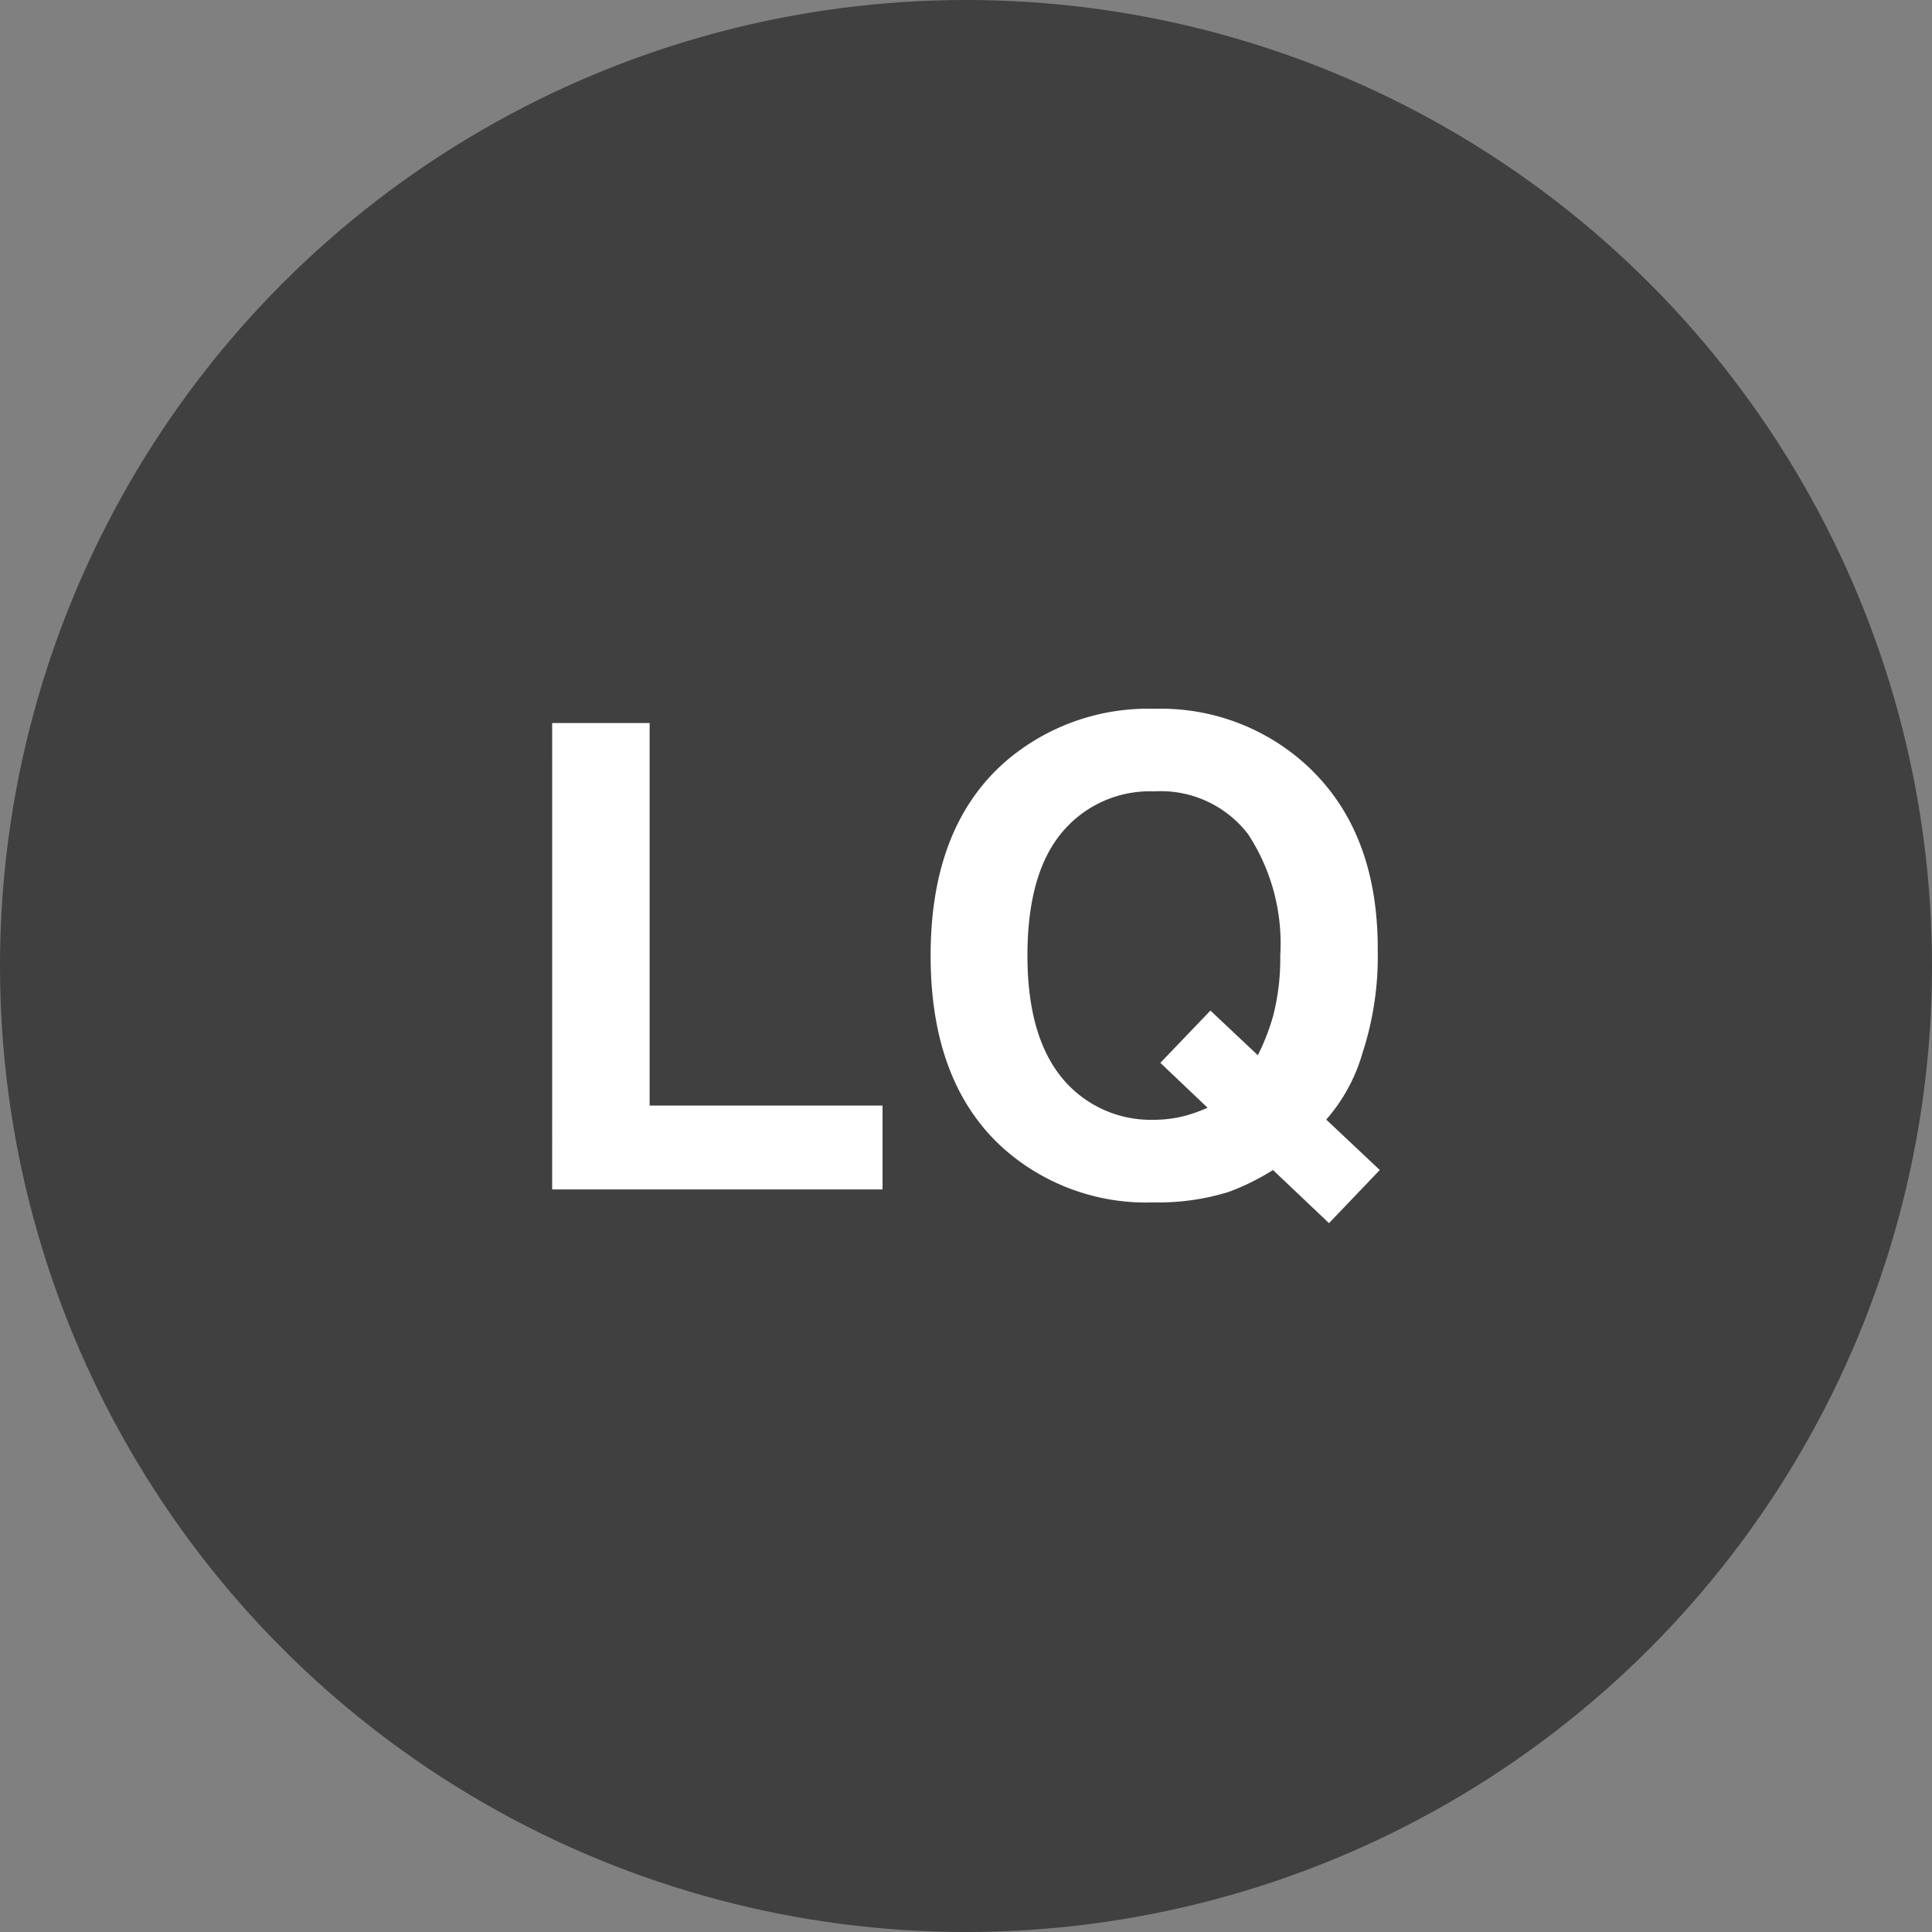 <svg xmlns="http://www.w3.org/2000/svg" width="100" height="100" viewBox="0 0 100 100">
  <rect x="0" y="0" width="100" height="100" fill="#808080" stroke="none"/>
  <g id="Low" transform="translate(-10180 -9321)">
    <g id="Group_2709" data-name="Group 2709" transform="translate(4451 1906)">
      <circle id="Ellipse_18" data-name="Ellipse 18" cx="50" cy="50" r="50" transform="translate(5729 7415)" opacity="0.5"/>
    </g>
    <path id="Path_7176" data-name="Path 7176" d="M-14.218-16.322h5.044v19.8H2.881v4.34h-17.1ZM16.9,4.215A6.477,6.477,0,0,0,18.574,4a8.316,8.316,0,0,0,1.131-.41L17.261,1.267l2.592-2.706L22.306.872a11.391,11.391,0,0,0,.8-2.063,11.878,11.878,0,0,0,.36-3.095,10.307,10.307,0,0,0-1.662-6.28,5.692,5.692,0,0,0-4.856-2.219,5.922,5.922,0,0,0-4.782,2.129q-1.785,2.129-1.785,6.371,0,4.962,2.556,7.108A5.958,5.958,0,0,0,16.9,4.215Zm11.61-8.86a16.059,16.059,0,0,1-.786,5.4,8.992,8.992,0,0,1-1.877,3.449l2.772,2.61L25.99,9.564l-2.9-2.751A12.165,12.165,0,0,1,20.8,7.947a12.314,12.314,0,0,1-3.885.543,11.121,11.121,0,0,1-7.8-2.817Q5.37,2.283,5.37-4.285,5.37-10.9,9.2-14.291a11.313,11.313,0,0,1,7.78-2.768,11.157,11.157,0,0,1,7.861,2.932Q28.513-10.737,28.513-4.645Z" transform="translate(10222.799 9374.746)" fill="#fff"/>
  </g>
</svg>
